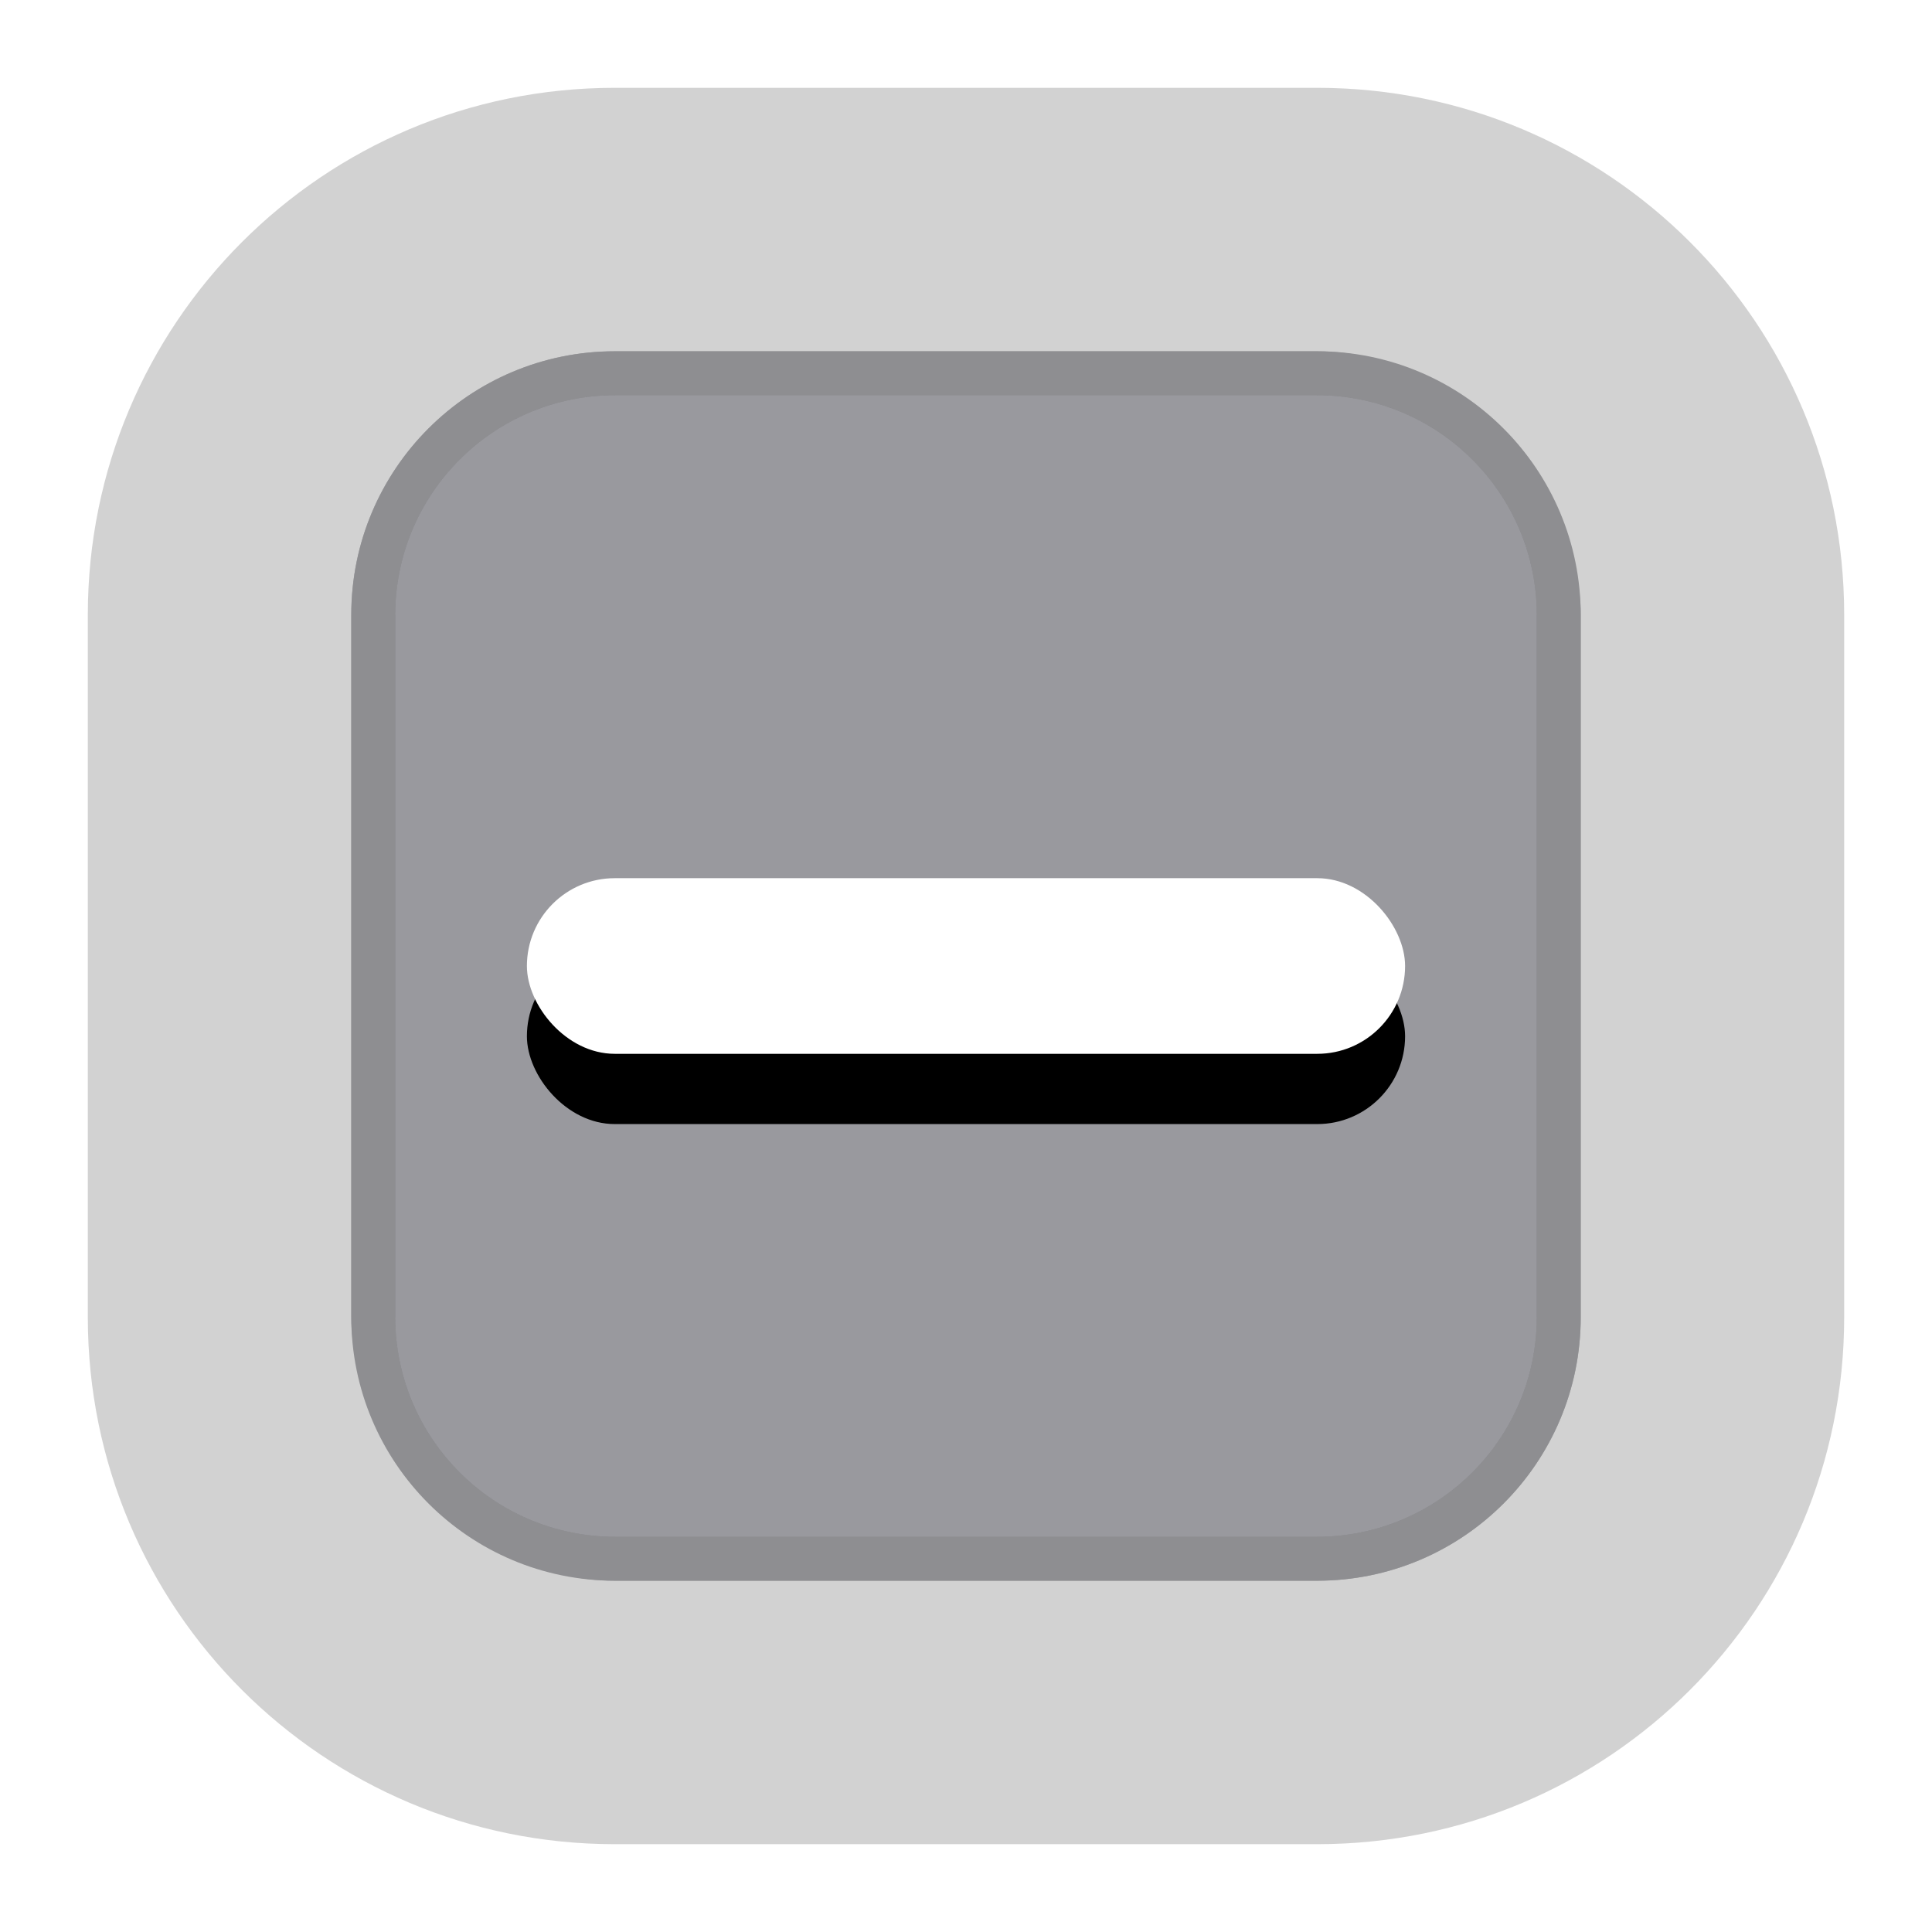 <svg xmlns="http://www.w3.org/2000/svg" xmlns:xlink="http://www.w3.org/1999/xlink" width="22" height="22" viewBox="0 0 22 22"><defs><rect id="checkboxindeterminateselectedfocused@2x-b" width="10" height="2" x="6" y="10" rx="1"/><filter id="checkboxindeterminateselectedfocused@2x-a" width="123%" height="230%" x="-11.5%" y="-32.5%" filterUnits="objectBoundingBox"><feOffset dy=".8" in="SourceAlpha" result="shadowOffsetOuter1"/><feGaussianBlur in="shadowOffsetOuter1" result="shadowBlurOuter1" stdDeviation=".25"/><feColorMatrix in="shadowBlurOuter1" values="0 0 0 0 0 0 0 0 0 0 0 0 0 0 0 0 0 0 0.26 0"/></filter><path id="checkboxindeterminateselectedfocused@2x-c" d="M1,7.001 C1,3.687 3.677,1 7.001,1 L14.999,1 C18.313,1 21,3.677 21,7.001 L21,14.999 C21,18.313 18.323,21 14.999,21 L7.001,21 C3.687,21 1,18.323 1,14.999 L1,7.001 Z M7.007,4.5 C5.622,4.5 4.5,5.62 4.5,7.007 L4.5,14.993 C4.5,16.378 5.62,17.5 7.007,17.5 L14.993,17.5 C16.378,17.5 17.5,16.38 17.5,14.993 L17.5,7.007 C17.5,5.622 16.38,4.5 14.993,4.5 L7.007,4.5 Z"/></defs><g fill="none" fill-rule="evenodd"><rect width="14" height="14" x="4" y="4" fill="#99999E" rx="3"/><use fill="#000" filter="url(#checkboxindeterminateselectedfocused@2x-a)" xlink:href="#checkboxindeterminateselectedfocused@2x-b"/><use fill="#FFF" xlink:href="#checkboxindeterminateselectedfocused@2x-b"/><path fill="#77777D" d="M7.003,4 L14.997,4 C16.658,4 18,5.345 18,7.003 L18,14.997 C18,16.658 16.655,18 14.997,18 L7.003,18 C5.342,18 4,16.655 4,14.997 L4,7.003 C4,5.342 5.345,4 7.003,4 Z M7.007,4.5 C5.622,4.5 4.5,5.62 4.5,7.007 L4.5,14.993 C4.5,16.378 5.62,17.5 7.007,17.5 L14.993,17.5 C16.378,17.5 17.5,16.38 17.5,14.993 L17.5,7.007 C17.5,5.622 16.38,4.5 14.993,4.5 L7.007,4.5 Z"/><use fill="#A6A6A6" fill-opacity=".5" fill-rule="nonzero" xlink:href="#checkboxindeterminateselectedfocused@2x-c"/></g></svg>